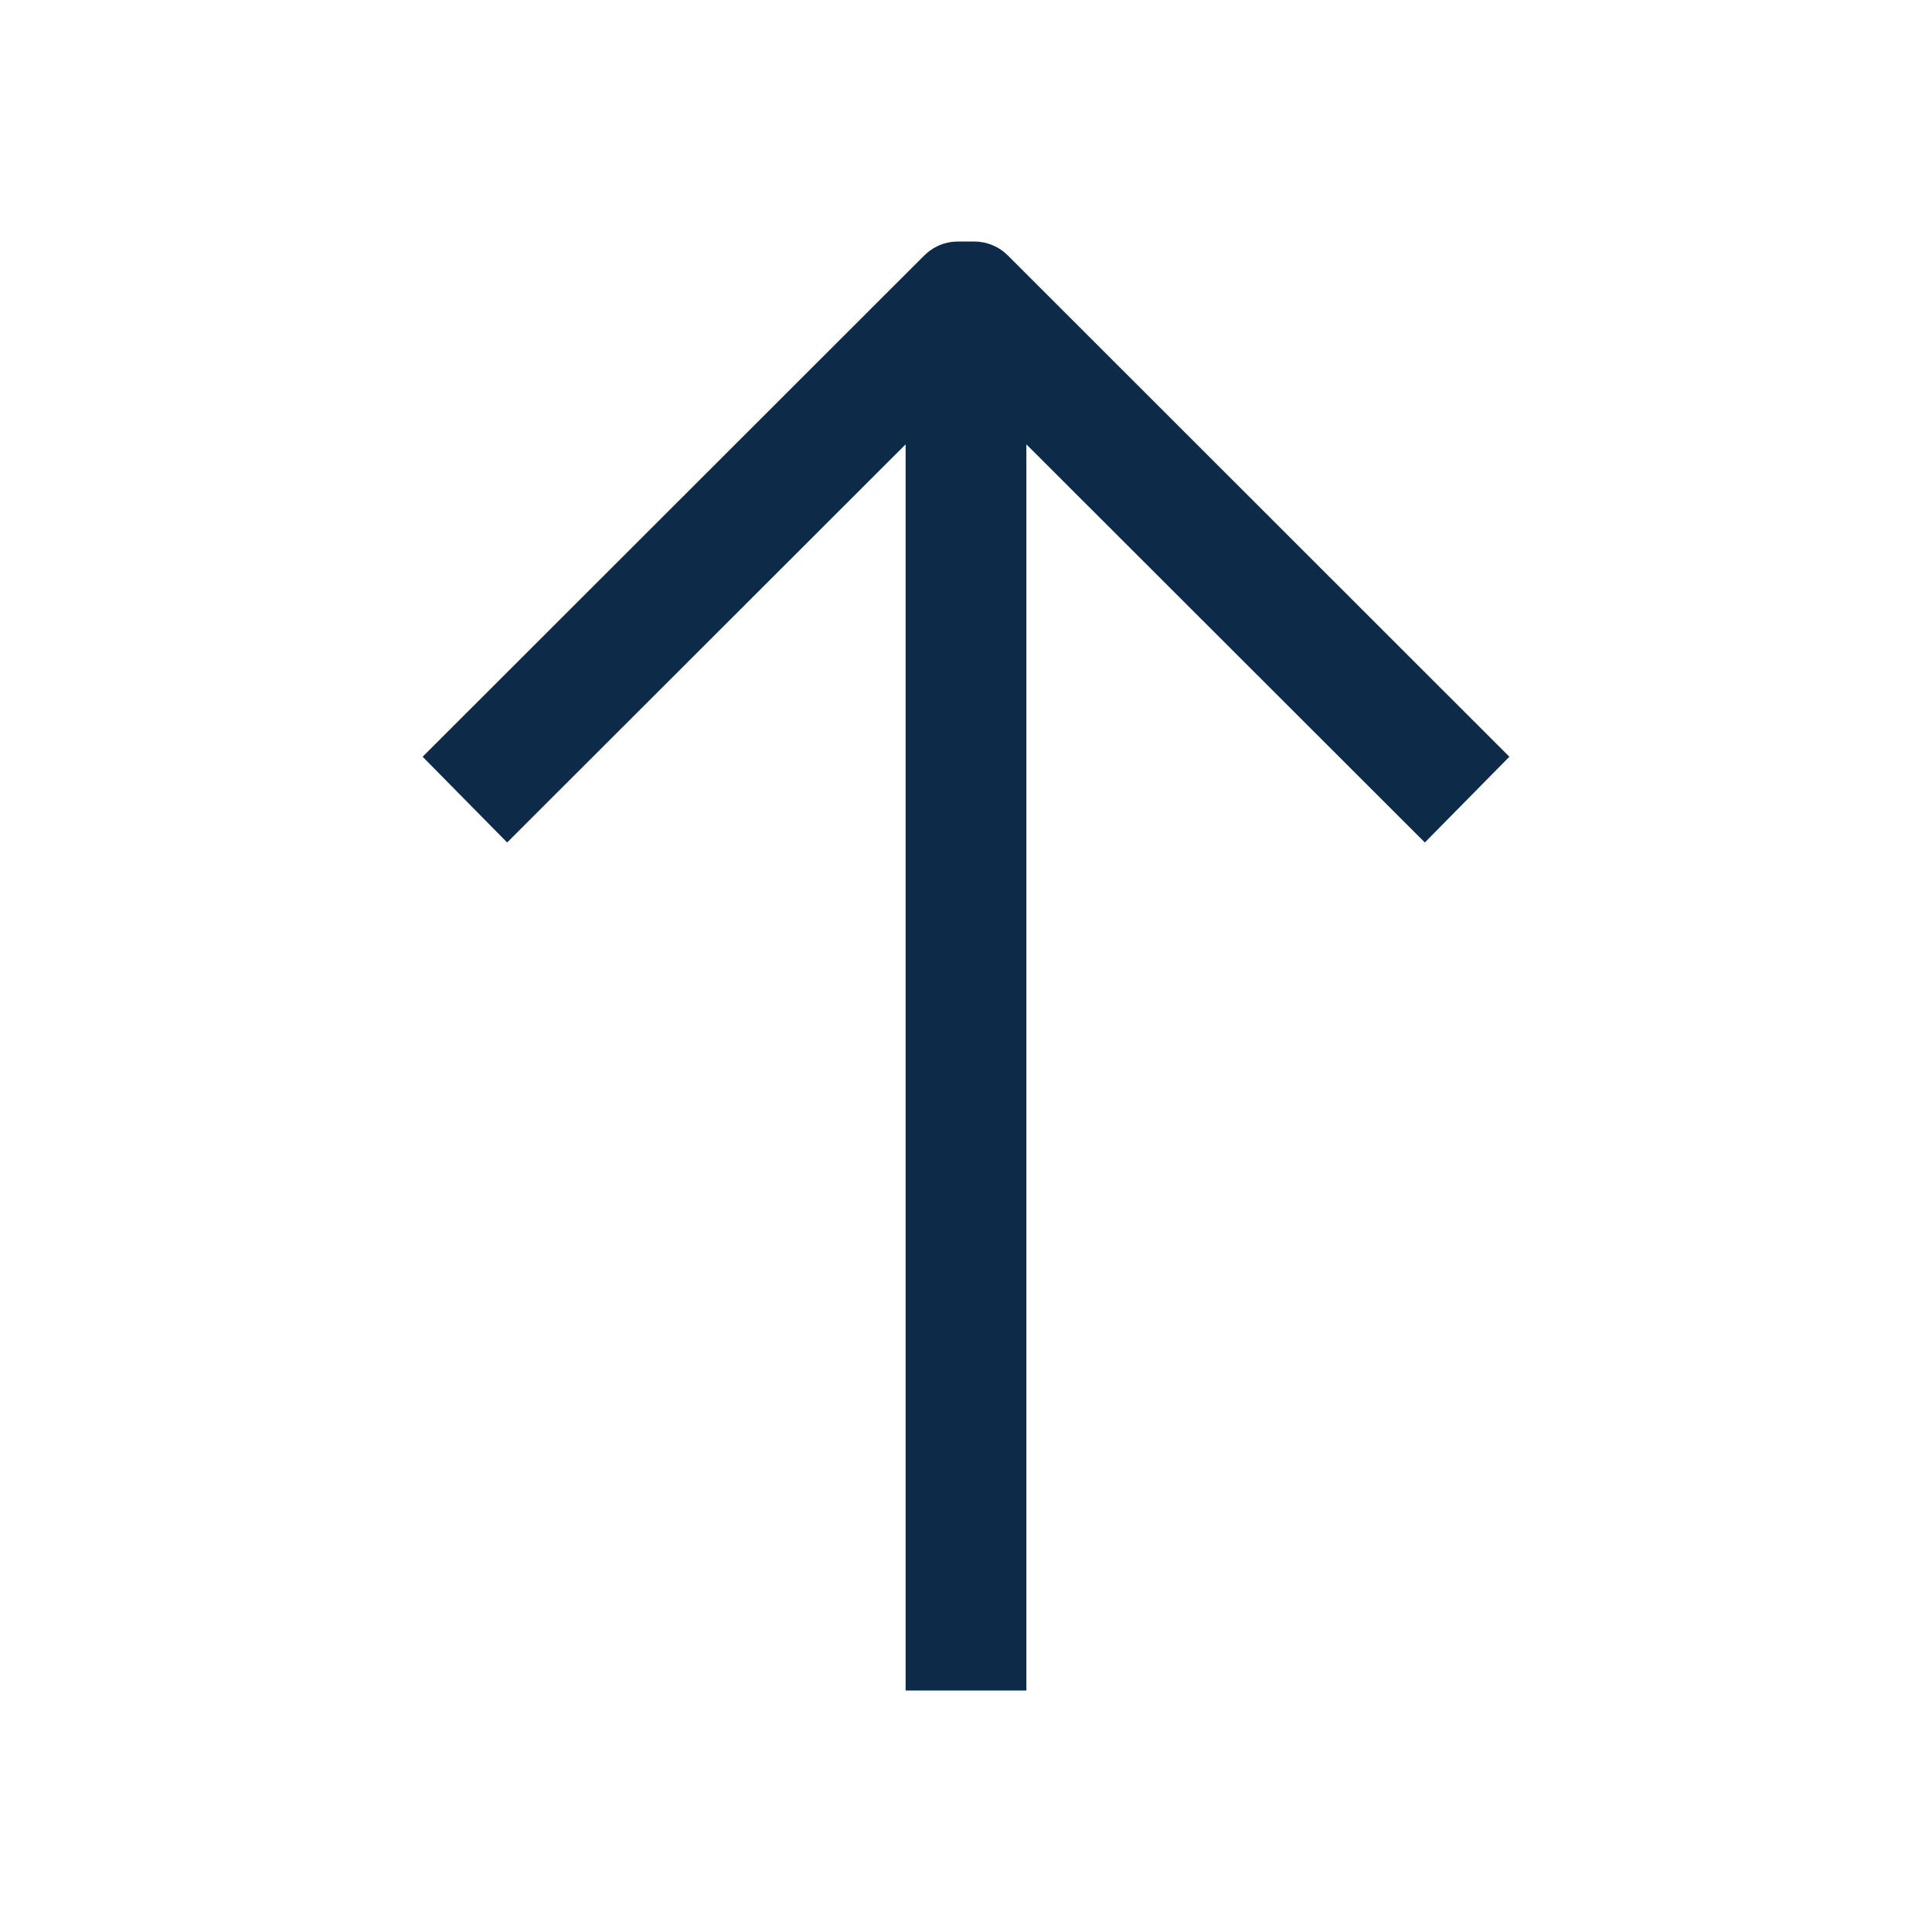 <svg width="16" height="16" viewBox="0 0 16 16" fill="none" xmlns="http://www.w3.org/2000/svg">
<path fill-rule="evenodd" clip-rule="evenodd" d="M11.8 6.977L8.5 3.68V14H7.5V3.68L4.2 6.977L3.5 6.267L7.653 2.117C7.69 2.08 7.734 2.05 7.783 2.03C7.831 2.01 7.883 2 7.936 2H8.065C8.118 2 8.17 2.01 8.218 2.03C8.267 2.05 8.311 2.08 8.348 2.117L12.5 6.267L11.8 6.977Z" fill="#0D2B49"/>
</svg>
